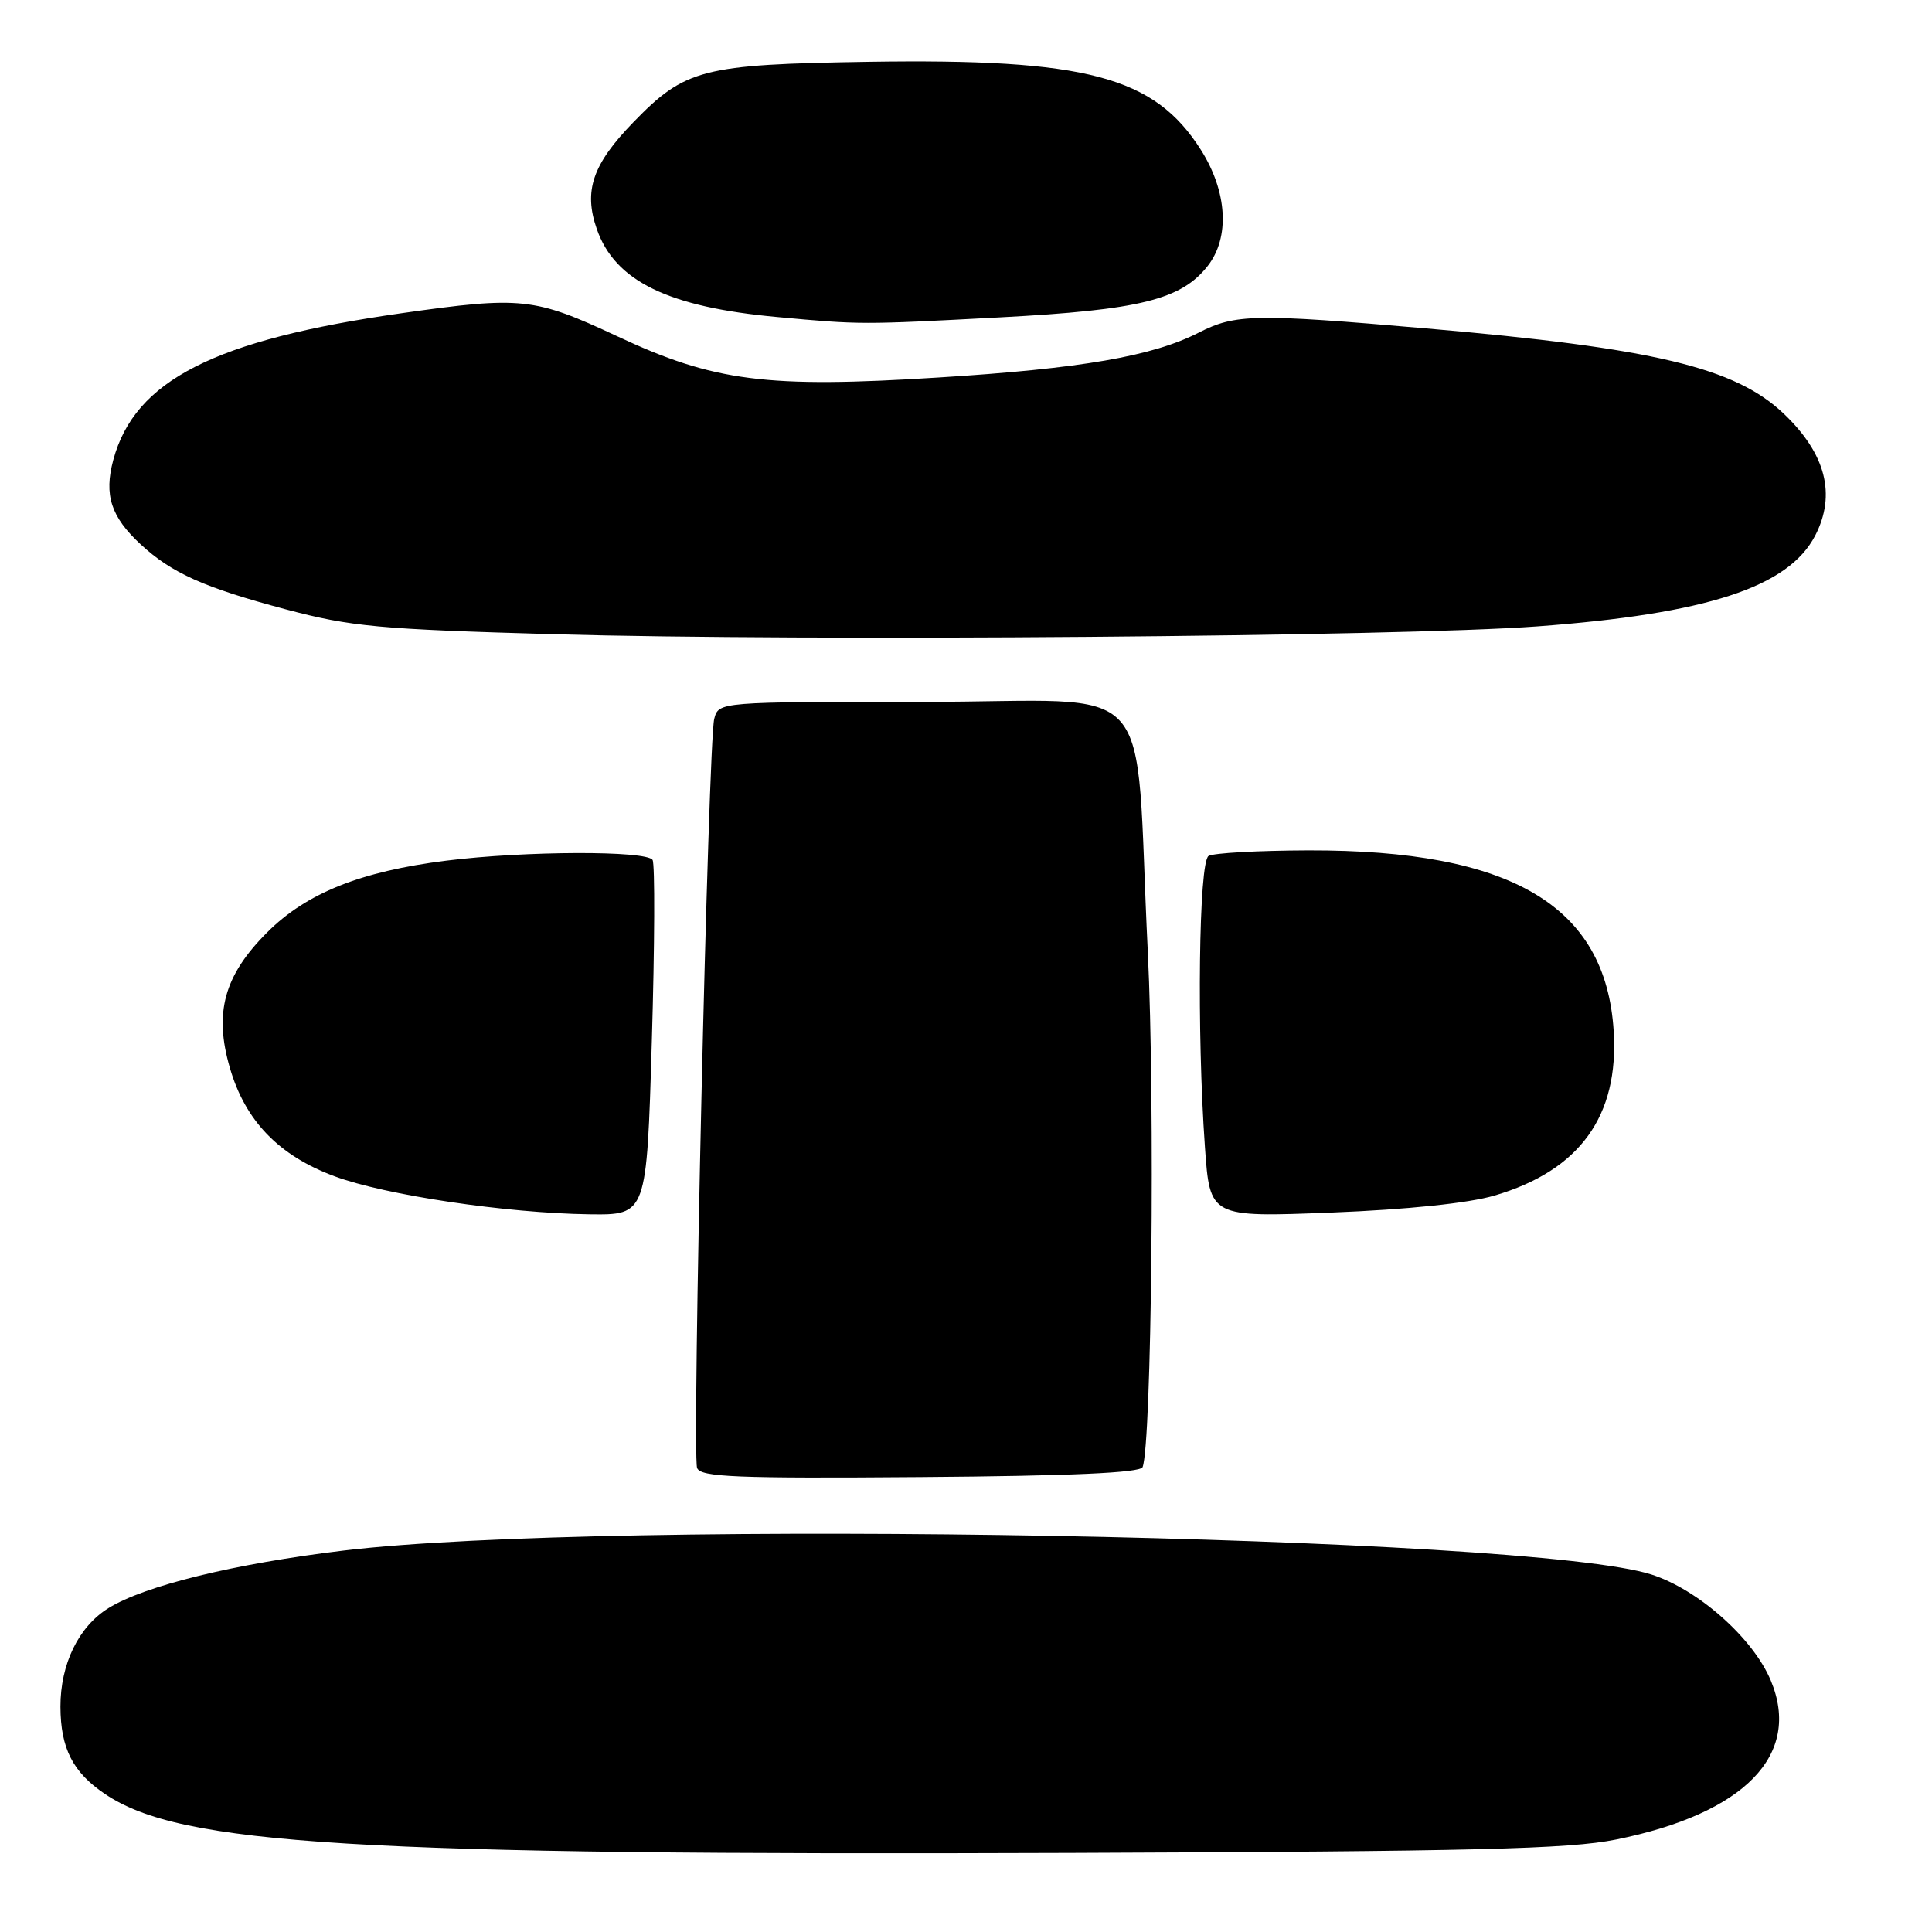 <?xml version="1.0" encoding="UTF-8" standalone="no"?>
<!DOCTYPE svg PUBLIC "-//W3C//DTD SVG 1.1//EN" "http://www.w3.org/Graphics/SVG/1.1/DTD/svg11.dtd" >
<svg xmlns="http://www.w3.org/2000/svg" xmlns:xlink="http://www.w3.org/1999/xlink" version="1.1" viewBox="0 0 256 256">
 <g >
 <path fill="currentColor"
d=" M 214.13 243.75 C 231.18 240.31 238.76 232.53 234.64 222.68 C 232.31 217.09 225.05 210.64 218.85 208.64 C 202.77 203.45 80.72 201.21 45.50 205.46 C 31.05 207.20 19.18 210.11 14.38 213.08 C 10.42 215.52 8.00 220.50 8.01 226.15 C 8.03 231.68 9.65 234.85 13.92 237.72 C 23.94 244.48 46.82 245.87 142.00 245.52 C 195.35 245.32 207.82 245.02 214.13 243.75 Z  M 151.40 194.40 C 152.60 191.29 153.06 145.92 152.09 126.14 C 150.25 88.77 154.04 93.00 122.48 93.00 C 95.23 93.00 95.23 93.00 94.64 95.25 C 93.84 98.30 91.68 192.72 92.37 194.52 C 92.83 195.72 97.57 195.91 121.95 195.72 C 141.89 195.57 151.11 195.16 151.40 194.40 Z  M 86.37 137.95 C 86.75 125.28 86.79 114.48 86.47 113.95 C 85.69 112.69 69.54 112.74 59.15 114.04 C 47.80 115.46 40.60 118.34 35.41 123.54 C 29.69 129.25 28.33 134.19 30.46 141.50 C 32.49 148.51 36.94 153.12 44.32 155.86 C 51.04 158.36 67.07 160.75 78.09 160.90 C 85.69 161.00 85.69 161.00 86.37 137.95 Z  M 198.02 158.42 C 209.32 155.10 214.54 147.88 213.82 136.59 C 212.77 120.00 200.28 112.62 173.39 112.68 C 166.72 112.70 160.76 113.03 160.14 113.42 C 158.85 114.21 158.57 136.66 159.66 152.00 C 160.32 161.30 160.32 161.30 176.43 160.67 C 186.51 160.27 194.58 159.43 198.02 158.42 Z  M 203.70 83.00 C 226.18 81.33 236.98 77.80 240.52 70.97 C 243.33 65.53 241.93 60.11 236.34 54.80 C 229.90 48.69 219.16 46.13 189.00 43.52 C 166.22 41.55 163.70 41.60 158.85 44.07 C 152.71 47.21 143.28 48.84 124.39 50.02 C 101.57 51.46 94.61 50.57 81.77 44.55 C 70.79 39.42 69.12 39.24 53.23 41.50 C 28.42 45.02 17.85 50.40 15.01 60.95 C 13.76 65.59 14.70 68.49 18.65 72.14 C 22.78 75.95 27.02 77.85 37.87 80.74 C 46.51 83.04 50.17 83.38 73.50 84.04 C 106.83 84.99 185.28 84.36 203.70 83.00 Z  M 132.55 42.05 C 151.03 41.07 156.51 39.71 160.02 35.25 C 162.99 31.47 162.63 25.39 159.12 19.85 C 152.95 10.12 143.96 7.74 115.04 8.19 C 93.07 8.54 90.79 9.12 83.92 16.20 C 78.51 21.78 77.31 25.28 79.08 30.35 C 81.48 37.25 88.53 40.69 103.00 42.01 C 114.07 43.03 114.09 43.03 132.55 42.05 Z "/>
</g>
</svg>